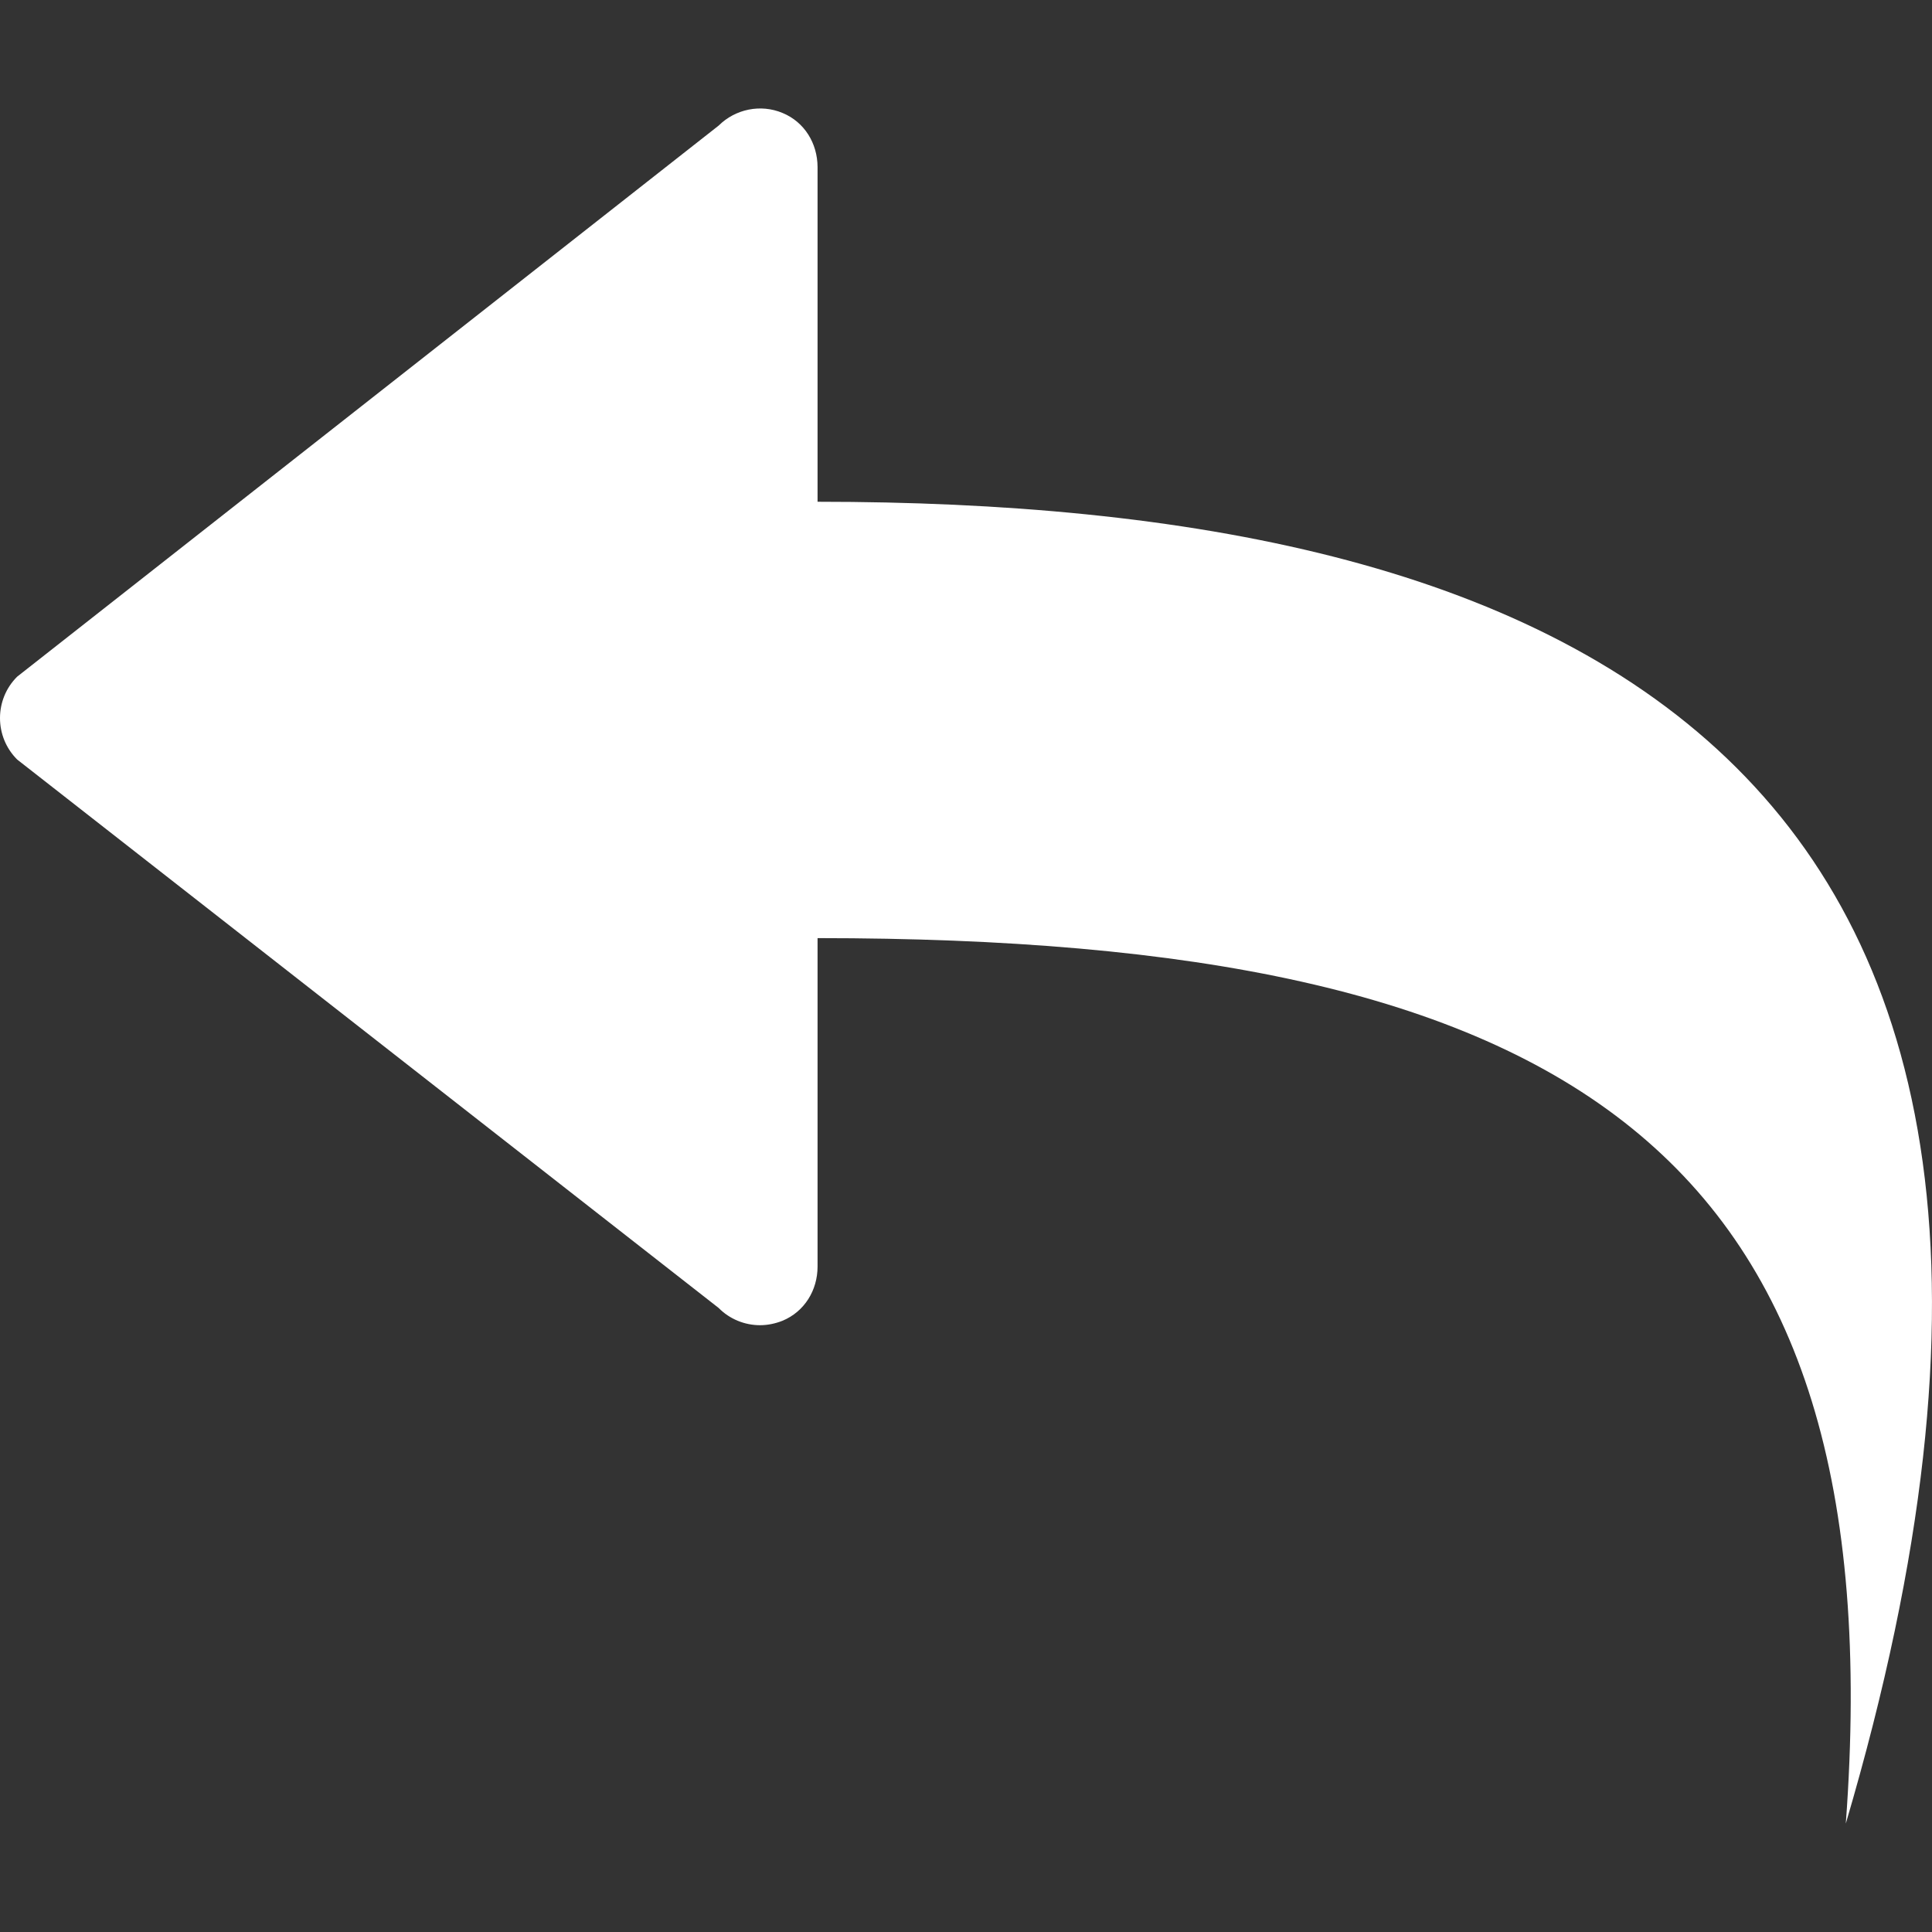 <?xml version="1.0"?>
<svg xmlns="http://www.w3.org/2000/svg" xmlns:xlink="http://www.w3.org/1999/xlink" version="1.1" id="Capa_1" x="0px" y="0px" viewBox="0 0 25.64 25.64" style="enable-background:new 0 0 25.64 25.64;" xml:space="preserve" width="512px" height="512px" class=""><rect x="0" y="0" width="25.64" height="25.64" fill="#333333" stroke="none"/><g><g>
	<g>
		<path d="M10.385,1.499C10.096,1.378,9.76,1.446,9.537,1.667L0.228,8.98c-0.304,0.302-0.304,0.797,0,1.1    l9.309,7.278c0.148,0.15,0.348,0.229,0.549,0.229c0.102,0,0.203-0.021,0.299-0.059c0.291-0.121,0.465-0.404,0.465-0.719V12.45    c9.955,0,14.309,2.808,13.646,11.751C28.713,9.893,20.619,6.659,10.85,6.659V2.217C10.849,1.902,10.676,1.619,10.385,1.499z" data-original="#030104" class="active-path" data-old_color="#030104" fill="#FFFFFF"/>
	</g>
</g></g> </svg>
